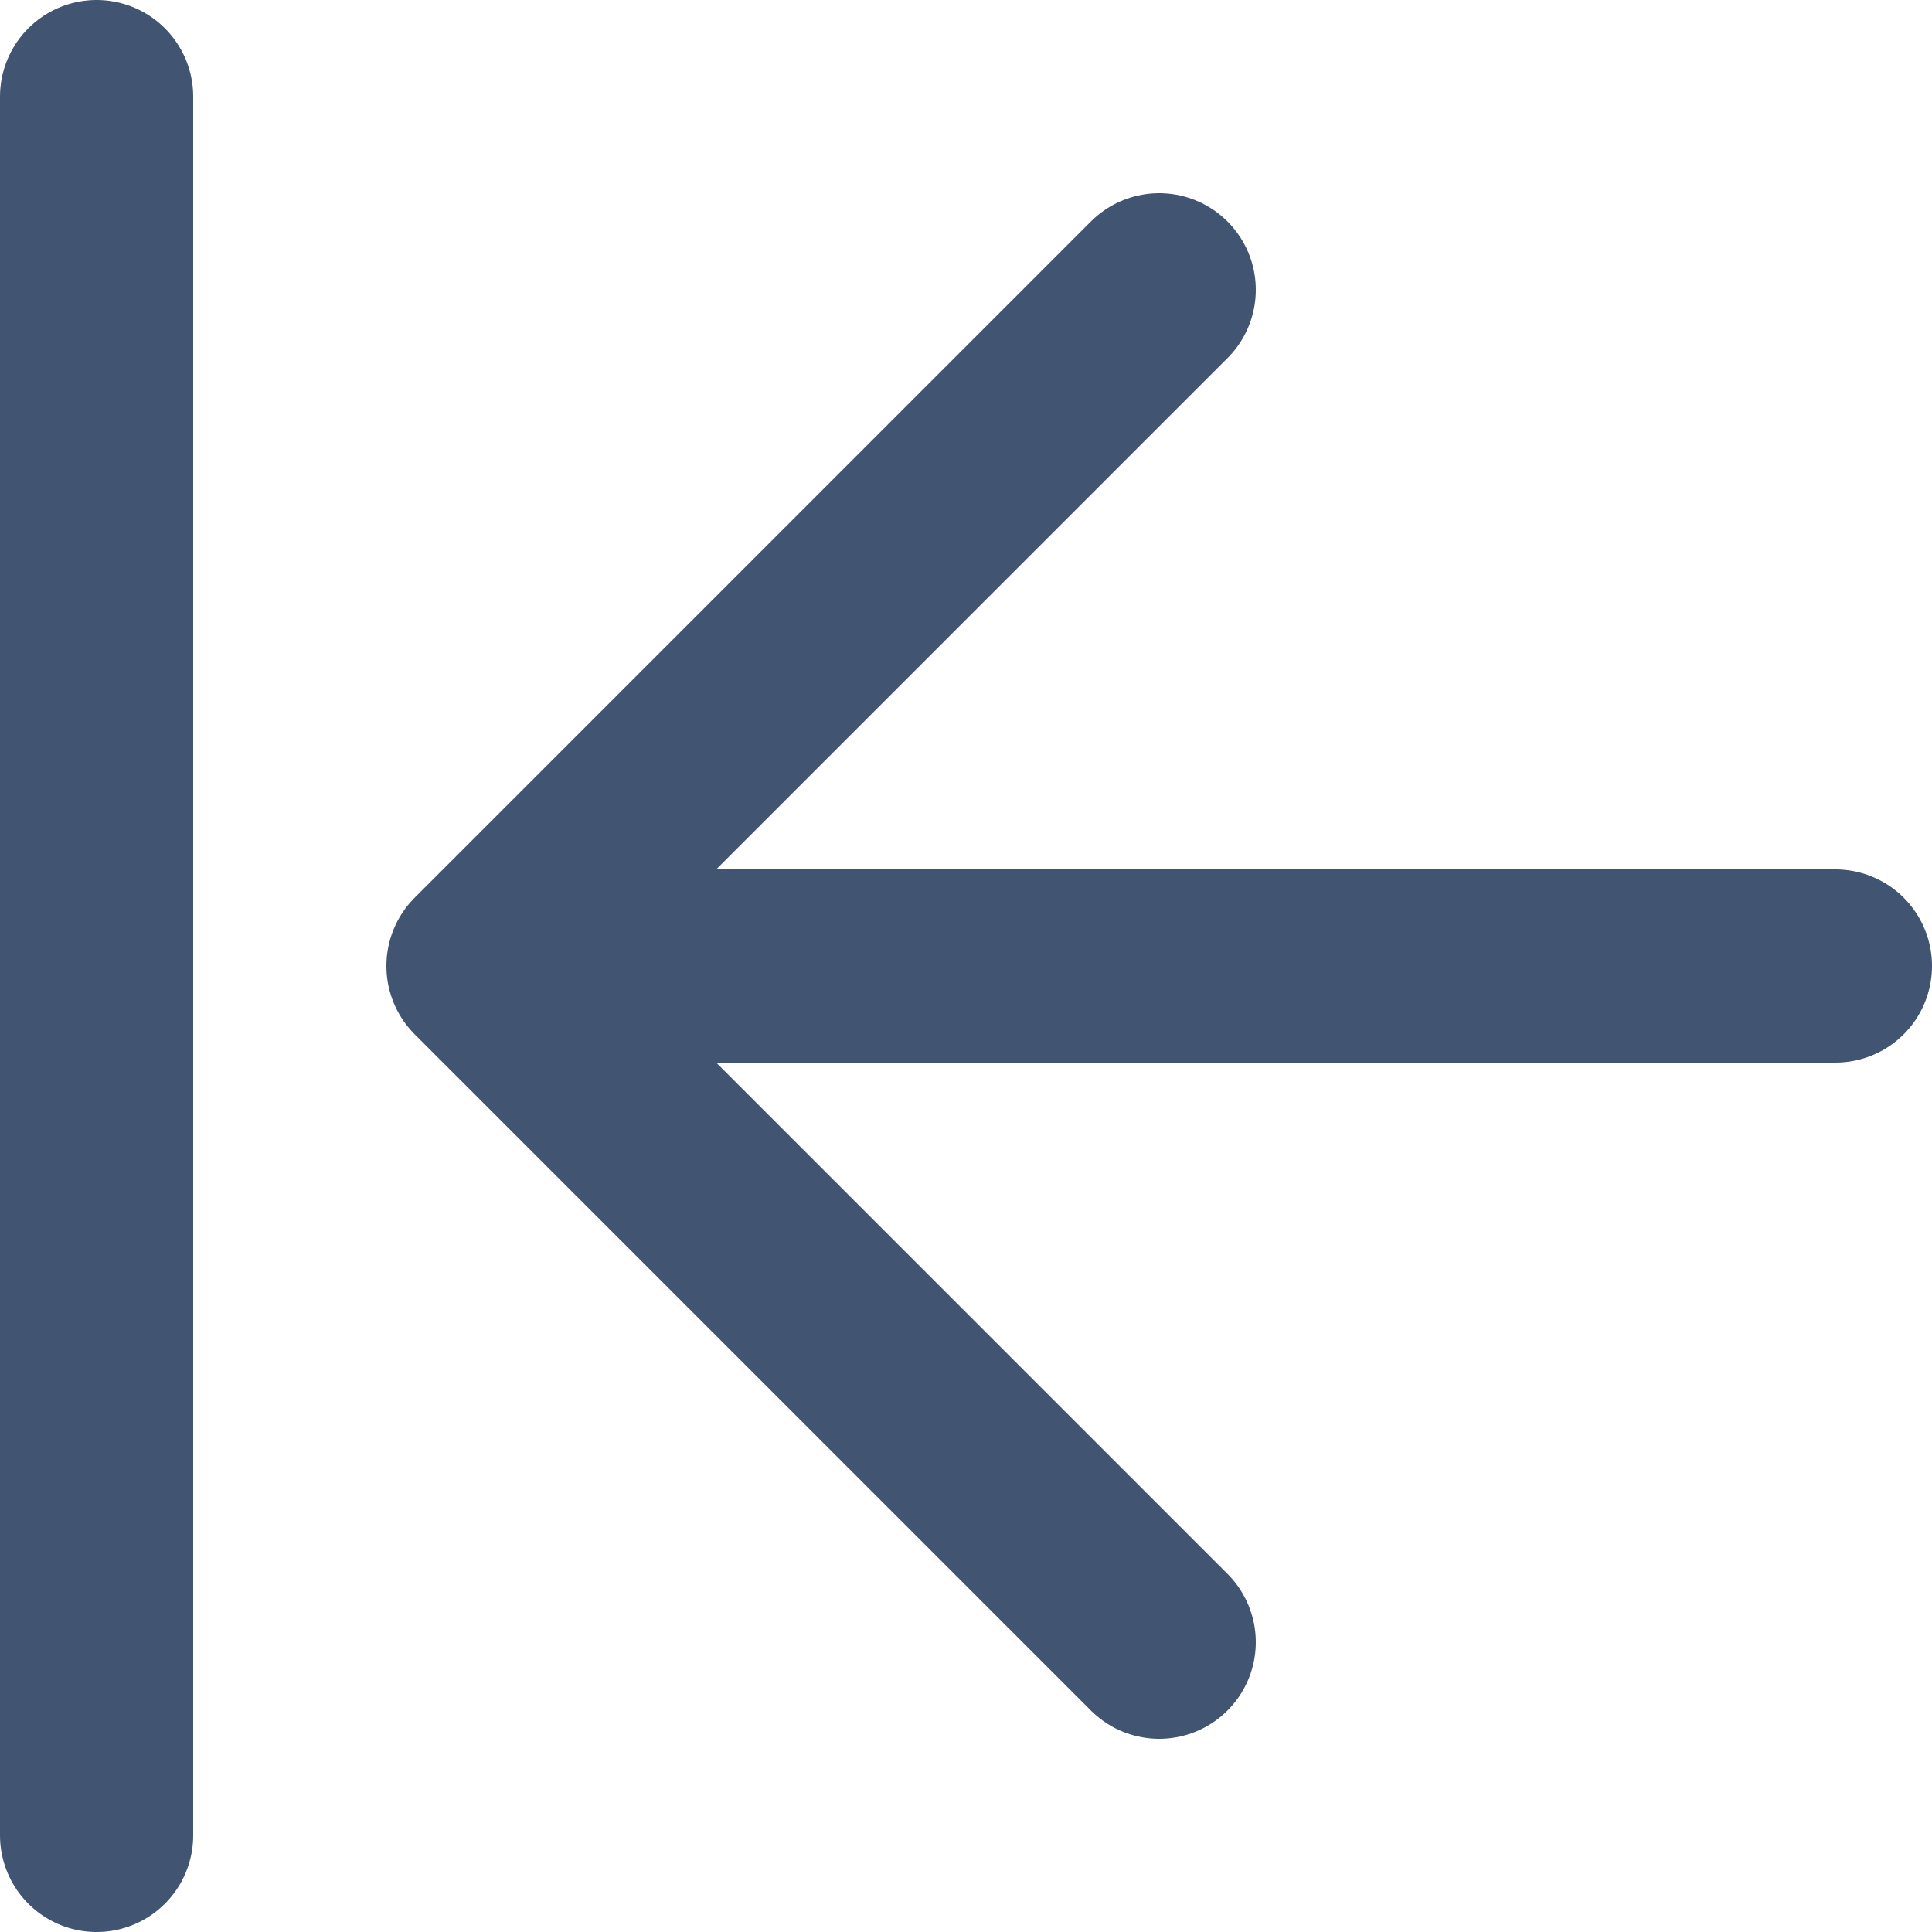 <svg width="20" height="20" viewBox="0 0 20 20" fill="none" xmlns="http://www.w3.org/2000/svg">
<path d="M1 19V1M19 10H5M5 10L12 3M5 10L12 17" stroke="#415472" stroke-width="2" stroke-linecap="round" stroke-linejoin="round"/>
</svg>
